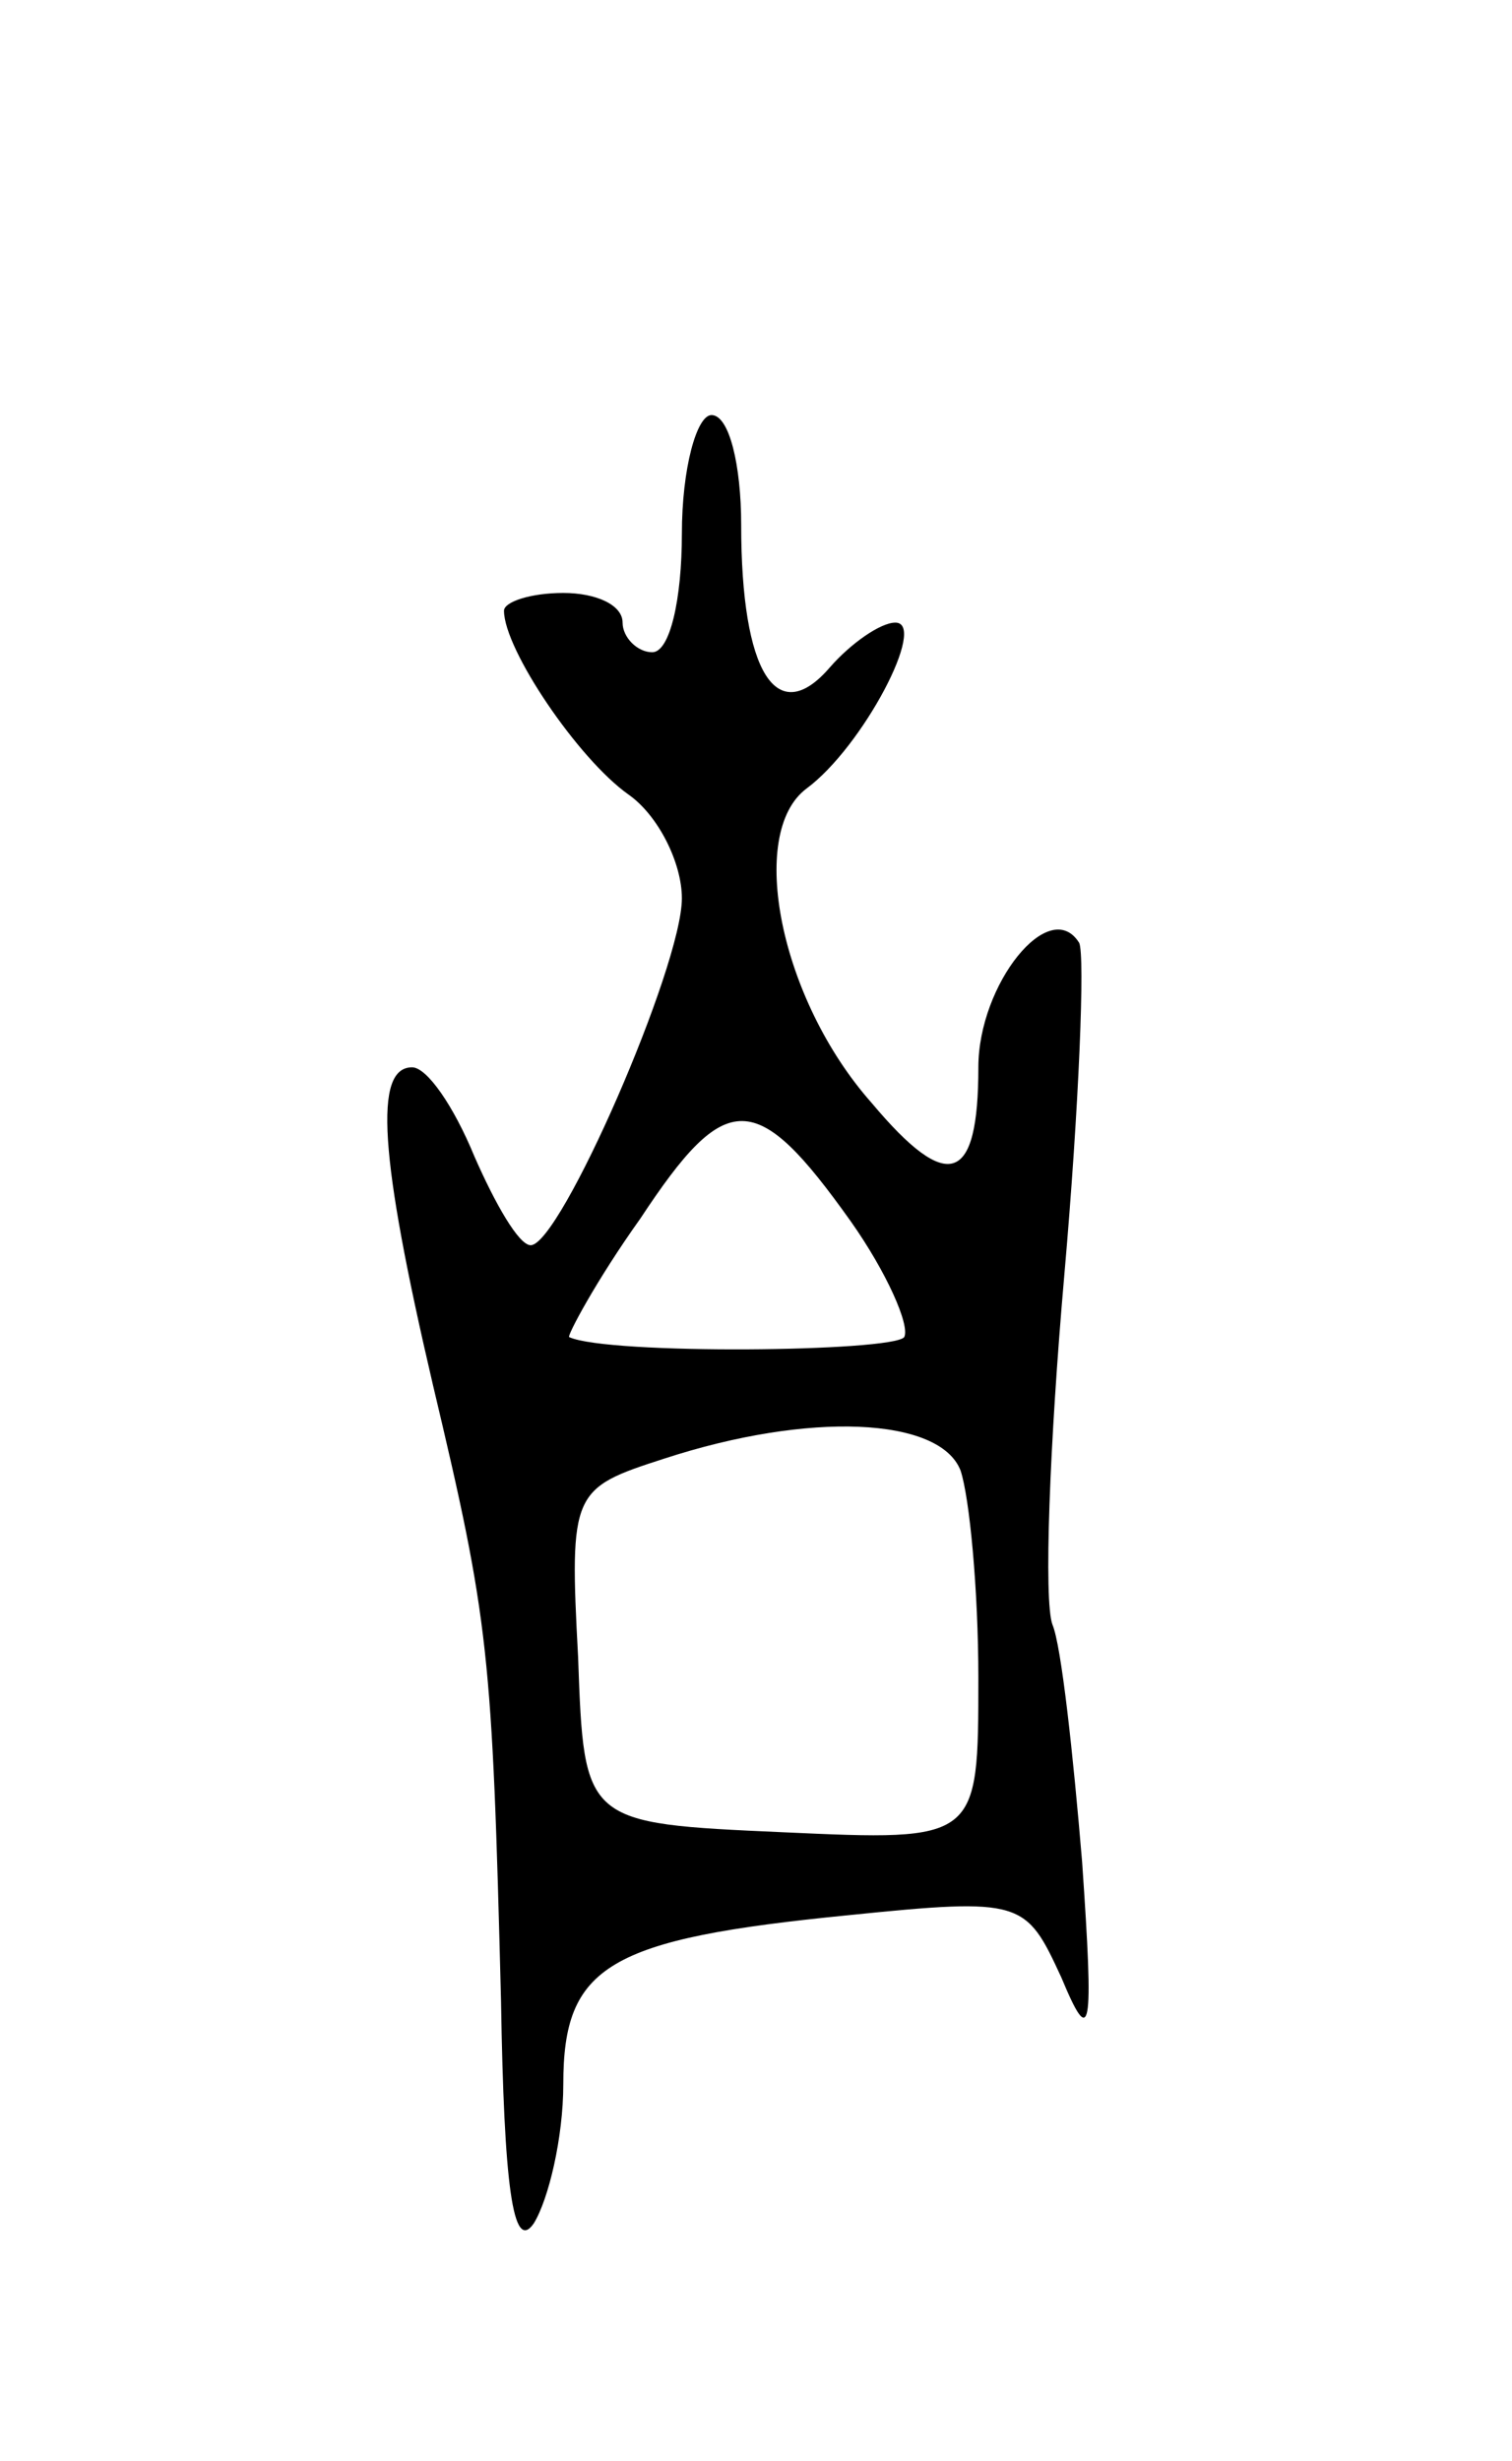 <svg version="1.0" xmlns="http://www.w3.org/2000/svg"
 width="51pt" height="83pt" viewBox="0 0 51 83"
 preserveAspectRatio="xMidYMid meet">
<g transform="translate(0,83) scale(0.1,-0.1)"
fill="#000000" stroke="none">
<path d="M230 650 c0 -22 -4 -40 -10 -40 -5 0 -10 5 -10 10 0 6 -9 10 -20 10
-11 0 -20 -3 -20 -6 0 -13 25 -50 42 -62 10 -7 18 -23 18 -35 0 -23 -41 -117
-51 -117 -4 0 -12 14 -19 30 -7 17 -16 30 -21 30 -13 0 -11 -30 7 -107 19 -80
20 -90 23 -208 1 -62 4 -85 11 -75 5 8 10 29 10 47 0 40 15 49 96 57 59 6 60
5 72 -21 10 -24 11 -19 7 39 -3 36 -7 73 -10 80 -3 8 -1 61 4 118 5 57 7 108
5 112 -10 16 -34 -14 -34 -42 0 -39 -10 -43 -36 -12 -31 35 -42 91 -22 106 19
14 41 56 30 56 -5 0 -15 -7 -22 -15 -18 -21 -30 -2 -30 48 0 20 -4 37 -10 37
-5 0 -10 -18 -10 -40z m57 -232 c12 -17 20 -35 18 -39 -4 -5 -100 -6 -113 0
-1 0 9 19 24 40 29 44 39 44 71 -1z m37 -84 c3 -9 6 -40 6 -70 0 -55 0 -55
-66 -52 -67 3 -67 3 -69 59 -3 56 -2 57 29 67 49 16 93 14 100 -4z"/>
</g>
</svg>

